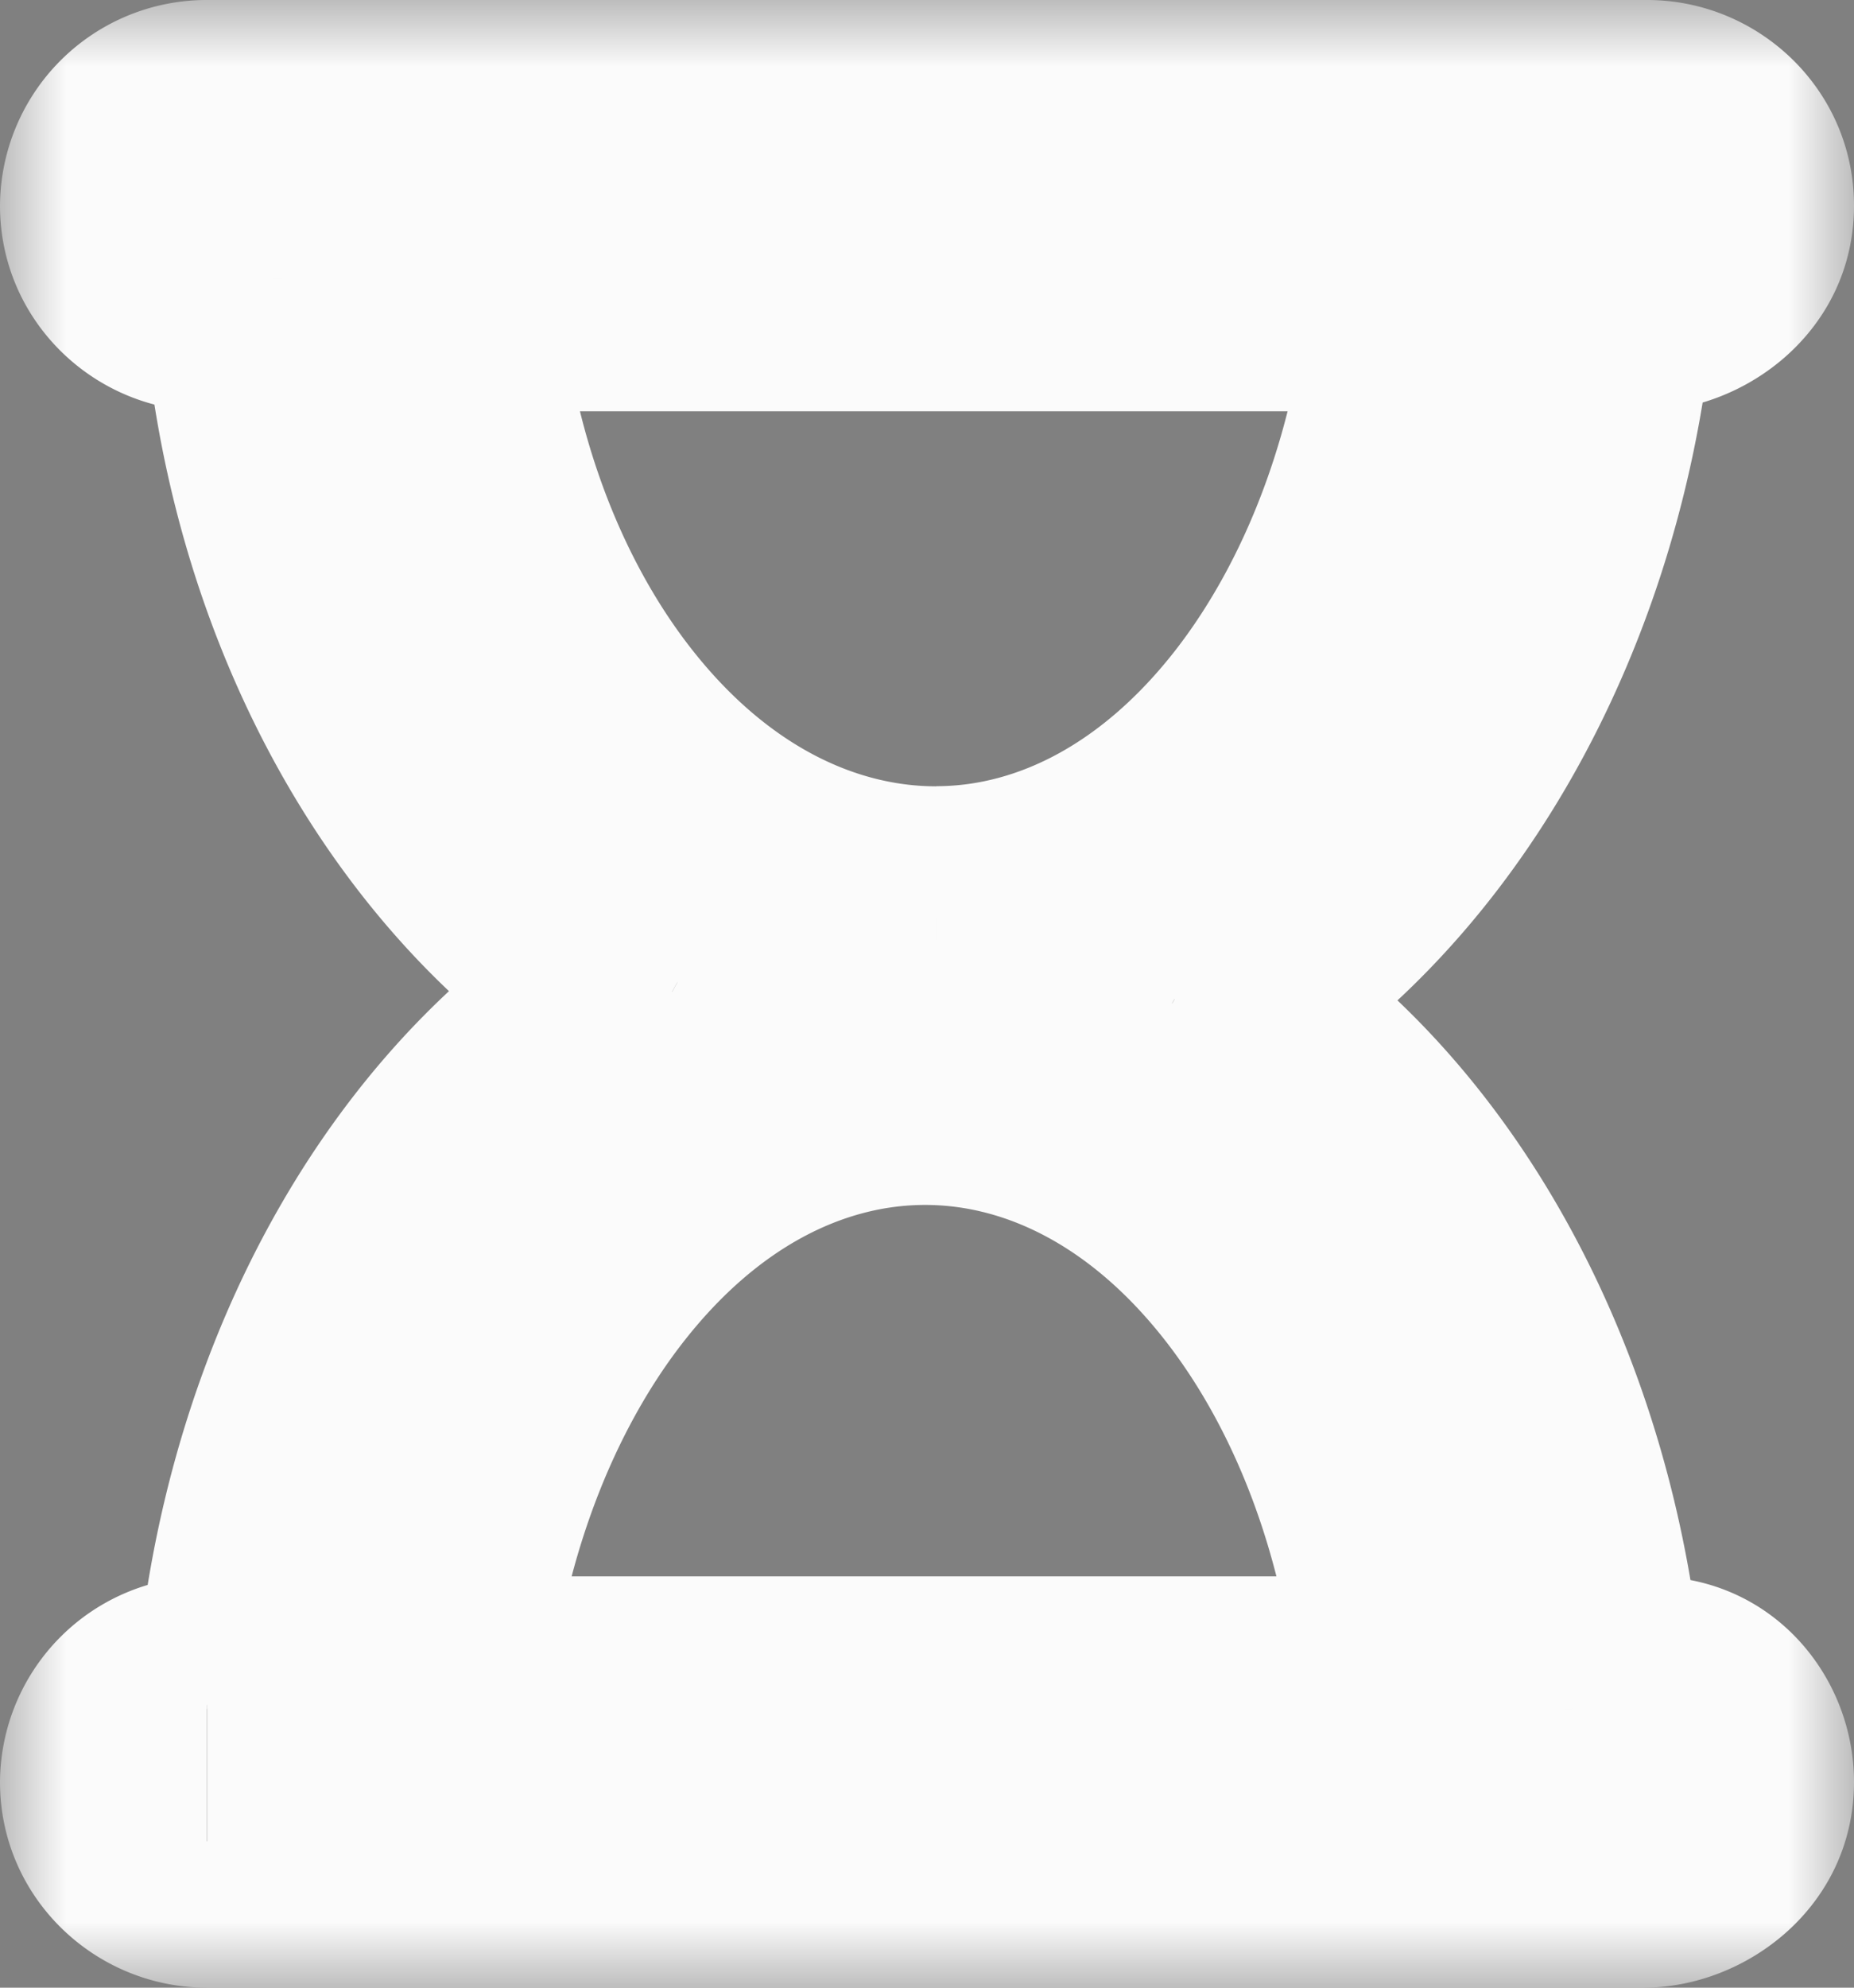 <svg width="14" height="15" fill="none" xmlns="http://www.w3.org/2000/svg"><rect width="100%" height="100%" fill="#808080" stroke="none"/><path fill-rule="evenodd" clip-rule="evenodd" d="M12.466 12.896h-.59c-.169-2.401-1.35-4.444-3.007-5.355 1.686-.91 2.923-2.98 3.091-5.437h.45c.309 0 .59-.248.59-.552A.559.559 0 0012.438 1H1.562A.559.559 0 001 1.552c0 .304.253.552.562.552h.506c.14 2.429 1.349 4.471 3.007 5.382-1.686.911-2.895 2.954-3.063 5.41h-.45a.559.559 0 00-.562.552c0 .304.253.552.562.552H12.41c.309 0 .59-.248.59-.552a.535.535 0 00-.534-.552zM3.22 2.104h7.672c-.197 2.705-1.826 4.83-3.822 4.83-2.023 0-3.681-2.125-3.85-4.83zm3.766 5.99c-1.995 0-3.625 2.097-3.85 4.802h7.672c-.197-2.705-1.827-4.803-3.822-4.803z" fill="#000"/><mask id="a" maskUnits="userSpaceOnUse" x="0" y="0" width="14" height="15" fill="#000"><path fill="#fff" d="M0 0h14v15H0z"/><path fill-rule="evenodd" clip-rule="evenodd" d="M12.466 12.896h-.59c-.169-2.401-1.35-4.444-3.007-5.355 1.686-.91 2.923-2.98 3.091-5.437h.45c.309 0 .59-.248.59-.552A.559.559 0 0012.438 1H1.562A.559.559 0 001 1.552c0 .304.253.552.562.552h.506c.14 2.429 1.349 4.471 3.007 5.382-1.686.911-2.895 2.954-3.063 5.41h-.45a.559.559 0 00-.562.552c0 .304.253.552.562.552H12.41c.309 0 .59-.248.59-.552a.535.535 0 00-.534-.552zM3.22 2.104h7.672c-.197 2.705-1.826 4.83-3.822 4.83-2.023 0-3.681-2.125-3.85-4.83zm3.766 5.99c-1.995 0-3.625 2.097-3.85 4.802h7.672c-.197-2.705-1.827-4.803-3.822-4.803z"/></mask><path fill-rule="evenodd" clip-rule="evenodd" d="M12.466 12.896h-.59c-.169-2.401-1.35-4.444-3.007-5.355 1.686-.91 2.923-2.98 3.091-5.437h.45c.309 0 .59-.248.59-.552A.559.559 0 0012.438 1H1.562A.559.559 0 001 1.552c0 .304.253.552.562.552h.506c.14 2.429 1.349 4.471 3.007 5.382-1.686.911-2.895 2.954-3.063 5.41h-.45a.559.559 0 00-.562.552c0 .304.253.552.562.552H12.41c.309 0 .59-.248.59-.552a.535.535 0 00-.534-.552zM3.22 2.104h7.672c-.197 2.705-1.826 4.83-3.822 4.83-2.023 0-3.681-2.125-3.85-4.83zm3.766 5.99c-1.995 0-3.625 2.097-3.85 4.802h7.672c-.197-2.705-1.827-4.803-3.822-4.803z" fill="#000"/><path d="M11.876 12.896l-.998.07.066.93h.932v-1zM8.869 7.541l-.475-.88-1.616.873 1.61.884.48-.877zm3.091-5.437v-1h-.934l-.063.932.997.068zm-9.892 0l.998-.058-.054-.942h-.944v1zm3.007 5.382l.475.88 1.615-.872-1.609-.884-.481.876zm-3.063 5.41v1h.933l.064-.932-.997-.068zm8.88-10.792l.998.073.078-1.073h-1.076v1zm-7.672 0v-1H2.156l.066 1.062.998-.062zm-.084 10.792l-.997-.083-.09 1.083h1.087v-1zm7.672 0v1h1.075l-.078-1.073-.997.073zm1.068 1h.59v-2h-.59v2zM8.387 8.418c1.292.71 2.34 2.4 2.491 4.548l1.995-.14c-.186-2.654-1.498-5.049-3.523-6.161l-.963 1.753zm2.575-6.382c-.15 2.192-1.247 3.912-2.568 4.626l.95 1.76c2.05-1.108 3.427-3.529 3.614-6.25l-1.995-.136zm1.448-.932h-.45v2h.45v-2zm-.41.448a.47.47 0 01.144-.347.387.387 0 01.266-.101v2c.78 0 1.59-.618 1.59-1.552h-2zm.438.448A.441.441 0 0112 1.552h2C14 .679 13.282 0 12.438 0v2zM1.562 2h10.876V0H1.562v2zM2 1.552A.441.441 0 011.562 2V0A1.56 1.56 0 000 1.552h2zm-.438-.448c.226 0 .438.182.438.448H0c0 .873.718 1.552 1.562 1.552v-2zm.506 0h-.506v2h.506v-2zM5.556 6.61c-1.296-.713-2.365-2.404-2.49-4.564l-1.996.116c.156 2.698 1.504 5.091 3.523 6.2l.963-1.752zM3.01 12.964c.151-2.196 1.223-3.886 2.541-4.598l-.95-1.76c-2.054 1.11-3.4 3.505-3.586 6.222l1.995.136zm-1.447.932h.45v-2h-.45v2zM2 13.448a.441.441 0 01-.438.448v-2A1.56 1.56 0 000 13.448h2zM1.562 13c.226 0 .438.182.438.448H0C0 14.321.718 15 1.562 15v-2zm10.848 0H1.562v2H12.41v-2zm-.41.448a.47.47 0 01.144-.347.387.387 0 01.266-.101v2c.78 0 1.59-.618 1.59-1.552h-2zm.466.448a.48.48 0 01-.343-.15.437.437 0 01-.123-.298h2c0-.805-.623-1.552-1.534-1.552v2zM10.892 1.104H3.22v2h7.672v-2zM7.07 7.934c1.379 0 2.552-.737 3.373-1.784.82-1.045 1.336-2.45 1.447-3.973L9.895 2.03c-.086 1.181-.483 2.192-1.026 2.886-.543.692-1.182 1.017-1.799 1.017v2zM2.222 2.166c.096 1.532.614 2.94 1.444 3.988.83 1.05 2.018 1.78 3.404 1.78v-2c-.637 0-1.29-.332-1.836-1.021-.548-.691-.943-1.698-1.016-2.871l-1.996.124zm1.91 10.813c.099-1.184.502-2.19 1.048-2.877.544-.685 1.184-1.009 1.806-1.009v-2c-1.374 0-2.546.726-3.372 1.765-.824 1.038-1.348 2.434-1.475 3.955l1.993.166zm6.676-1.083H3.136v2h7.672v-2zM6.986 9.093c.622 0 1.26.324 1.8 1.007.542.686.939 1.688 1.025 2.869l1.994-.146c-.11-1.524-.627-2.923-1.449-3.963-.823-1.041-1.997-1.767-3.37-1.767v2z" fill="#FBFBFB" mask="url(#a)"/></svg>